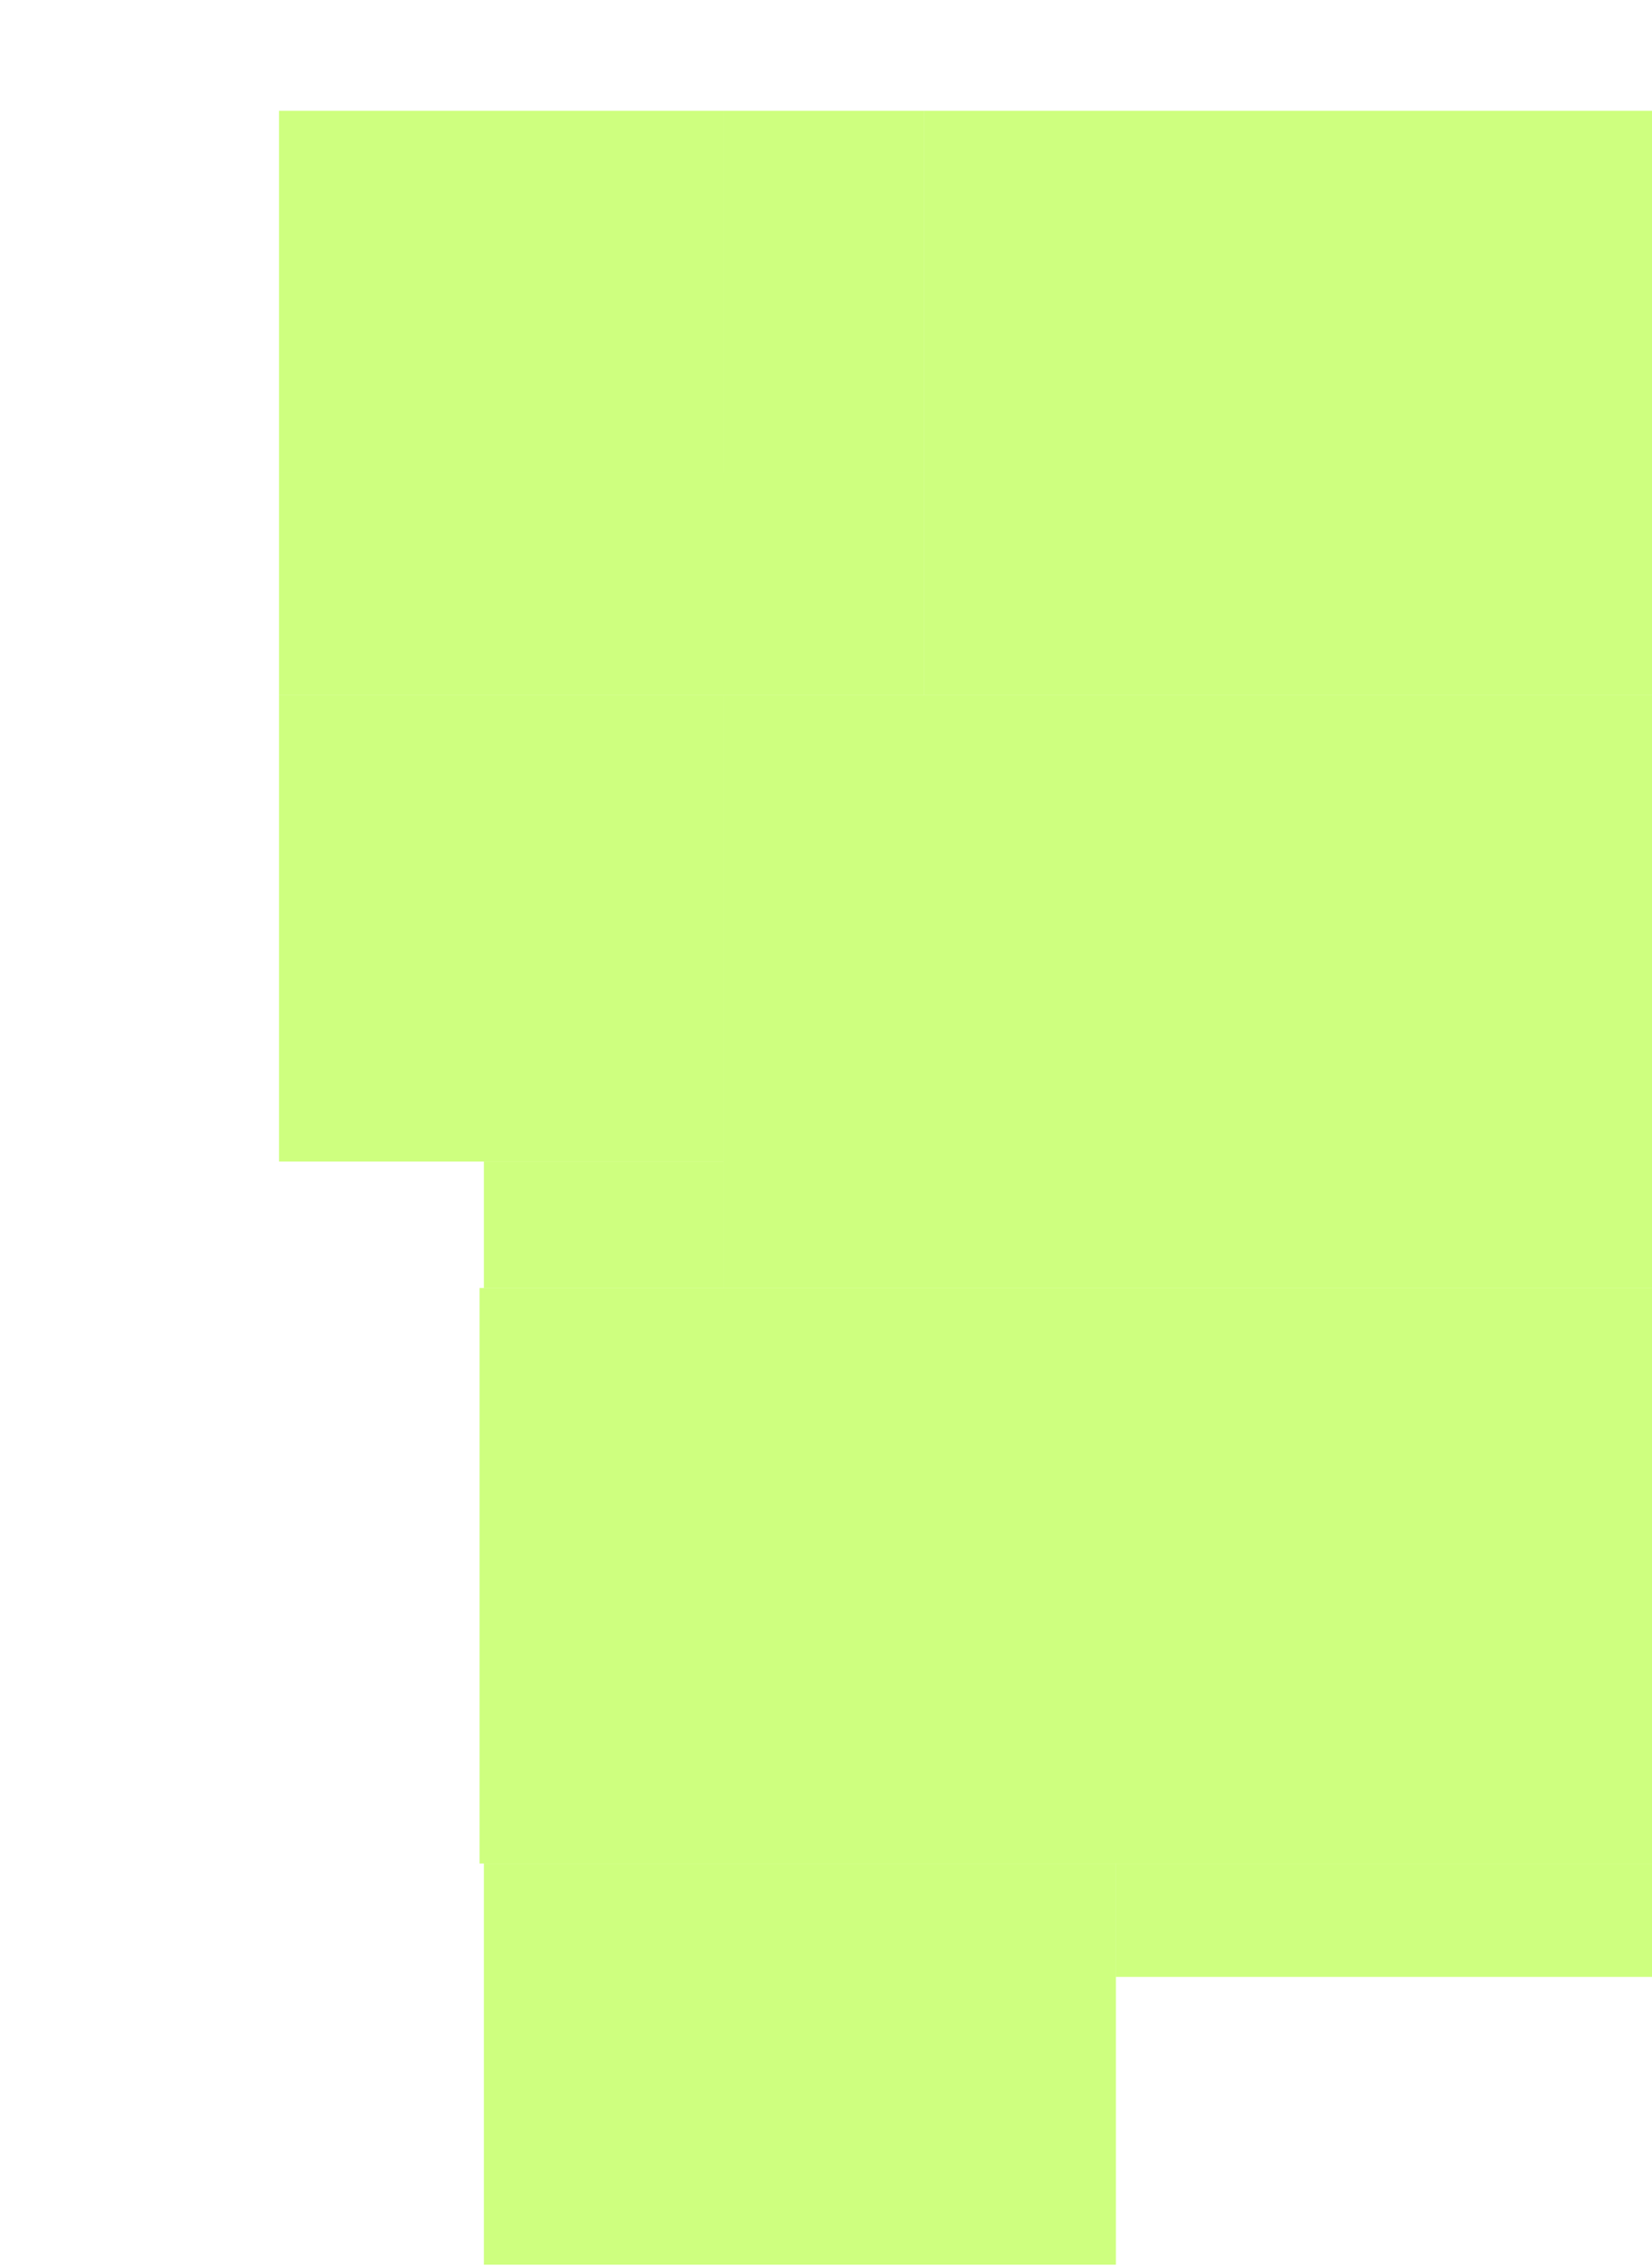 <svg class="bti-svg" width="746" height="1023" viewBox="0 0 746 1023" fill="none" xmlns="http://www.w3.org/2000/svg">
  <g class="rooms">
    <g class="1">
      <rect x="126" y="213.364" width="291.302" height="100.381" fill="#9EFF00" fill-opacity="0.5"/>
      <rect x="126" y="313.745" width="200.762" height="210.603" fill="#9EFF00" fill-opacity="0.5"/>
      <rect x="218.508" y="524.348" width="108.254" height="57.079" fill="#9EFF00" fill-opacity="0.5"/>
    </g>
    <g class="2">
      <rect x="126" y="50" width="200.762" height="163.365" fill="#9EFF00" fill-opacity="0.5"/>
    </g>
    <g class="3">
      <rect x="417.302" y="50" width="328.698" height="263.746" fill="#9EFF00" fill-opacity="0.5"/>
    </g>
    <g class="4">
      <rect x="326.762" y="313.746" width="419.238" height="267.683" fill="#9EFF00" fill-opacity="0.5"/>
    </g>
    <g class="5">
      <rect x="216.539" y="581.428" width="529.46" height="259.81" fill="#9EFF00" fill-opacity="0.5"/>
      <rect x="503.905" y="841.237" width="242.095" height="51.175" fill="#9EFF00" fill-opacity="0.5"/>
    </g>
    <g class="6">
      <rect x="326.762" y="50" width="90.54" height="163.365" fill="#9EFF00" fill-opacity="0.5"/>
    </g>
    <g class="7">
      <rect x="218.508" y="841.238" width="285.397" height="181.079" fill="#9EFF00" fill-opacity="0.5"/>
    </g>
  </g>
</svg>

